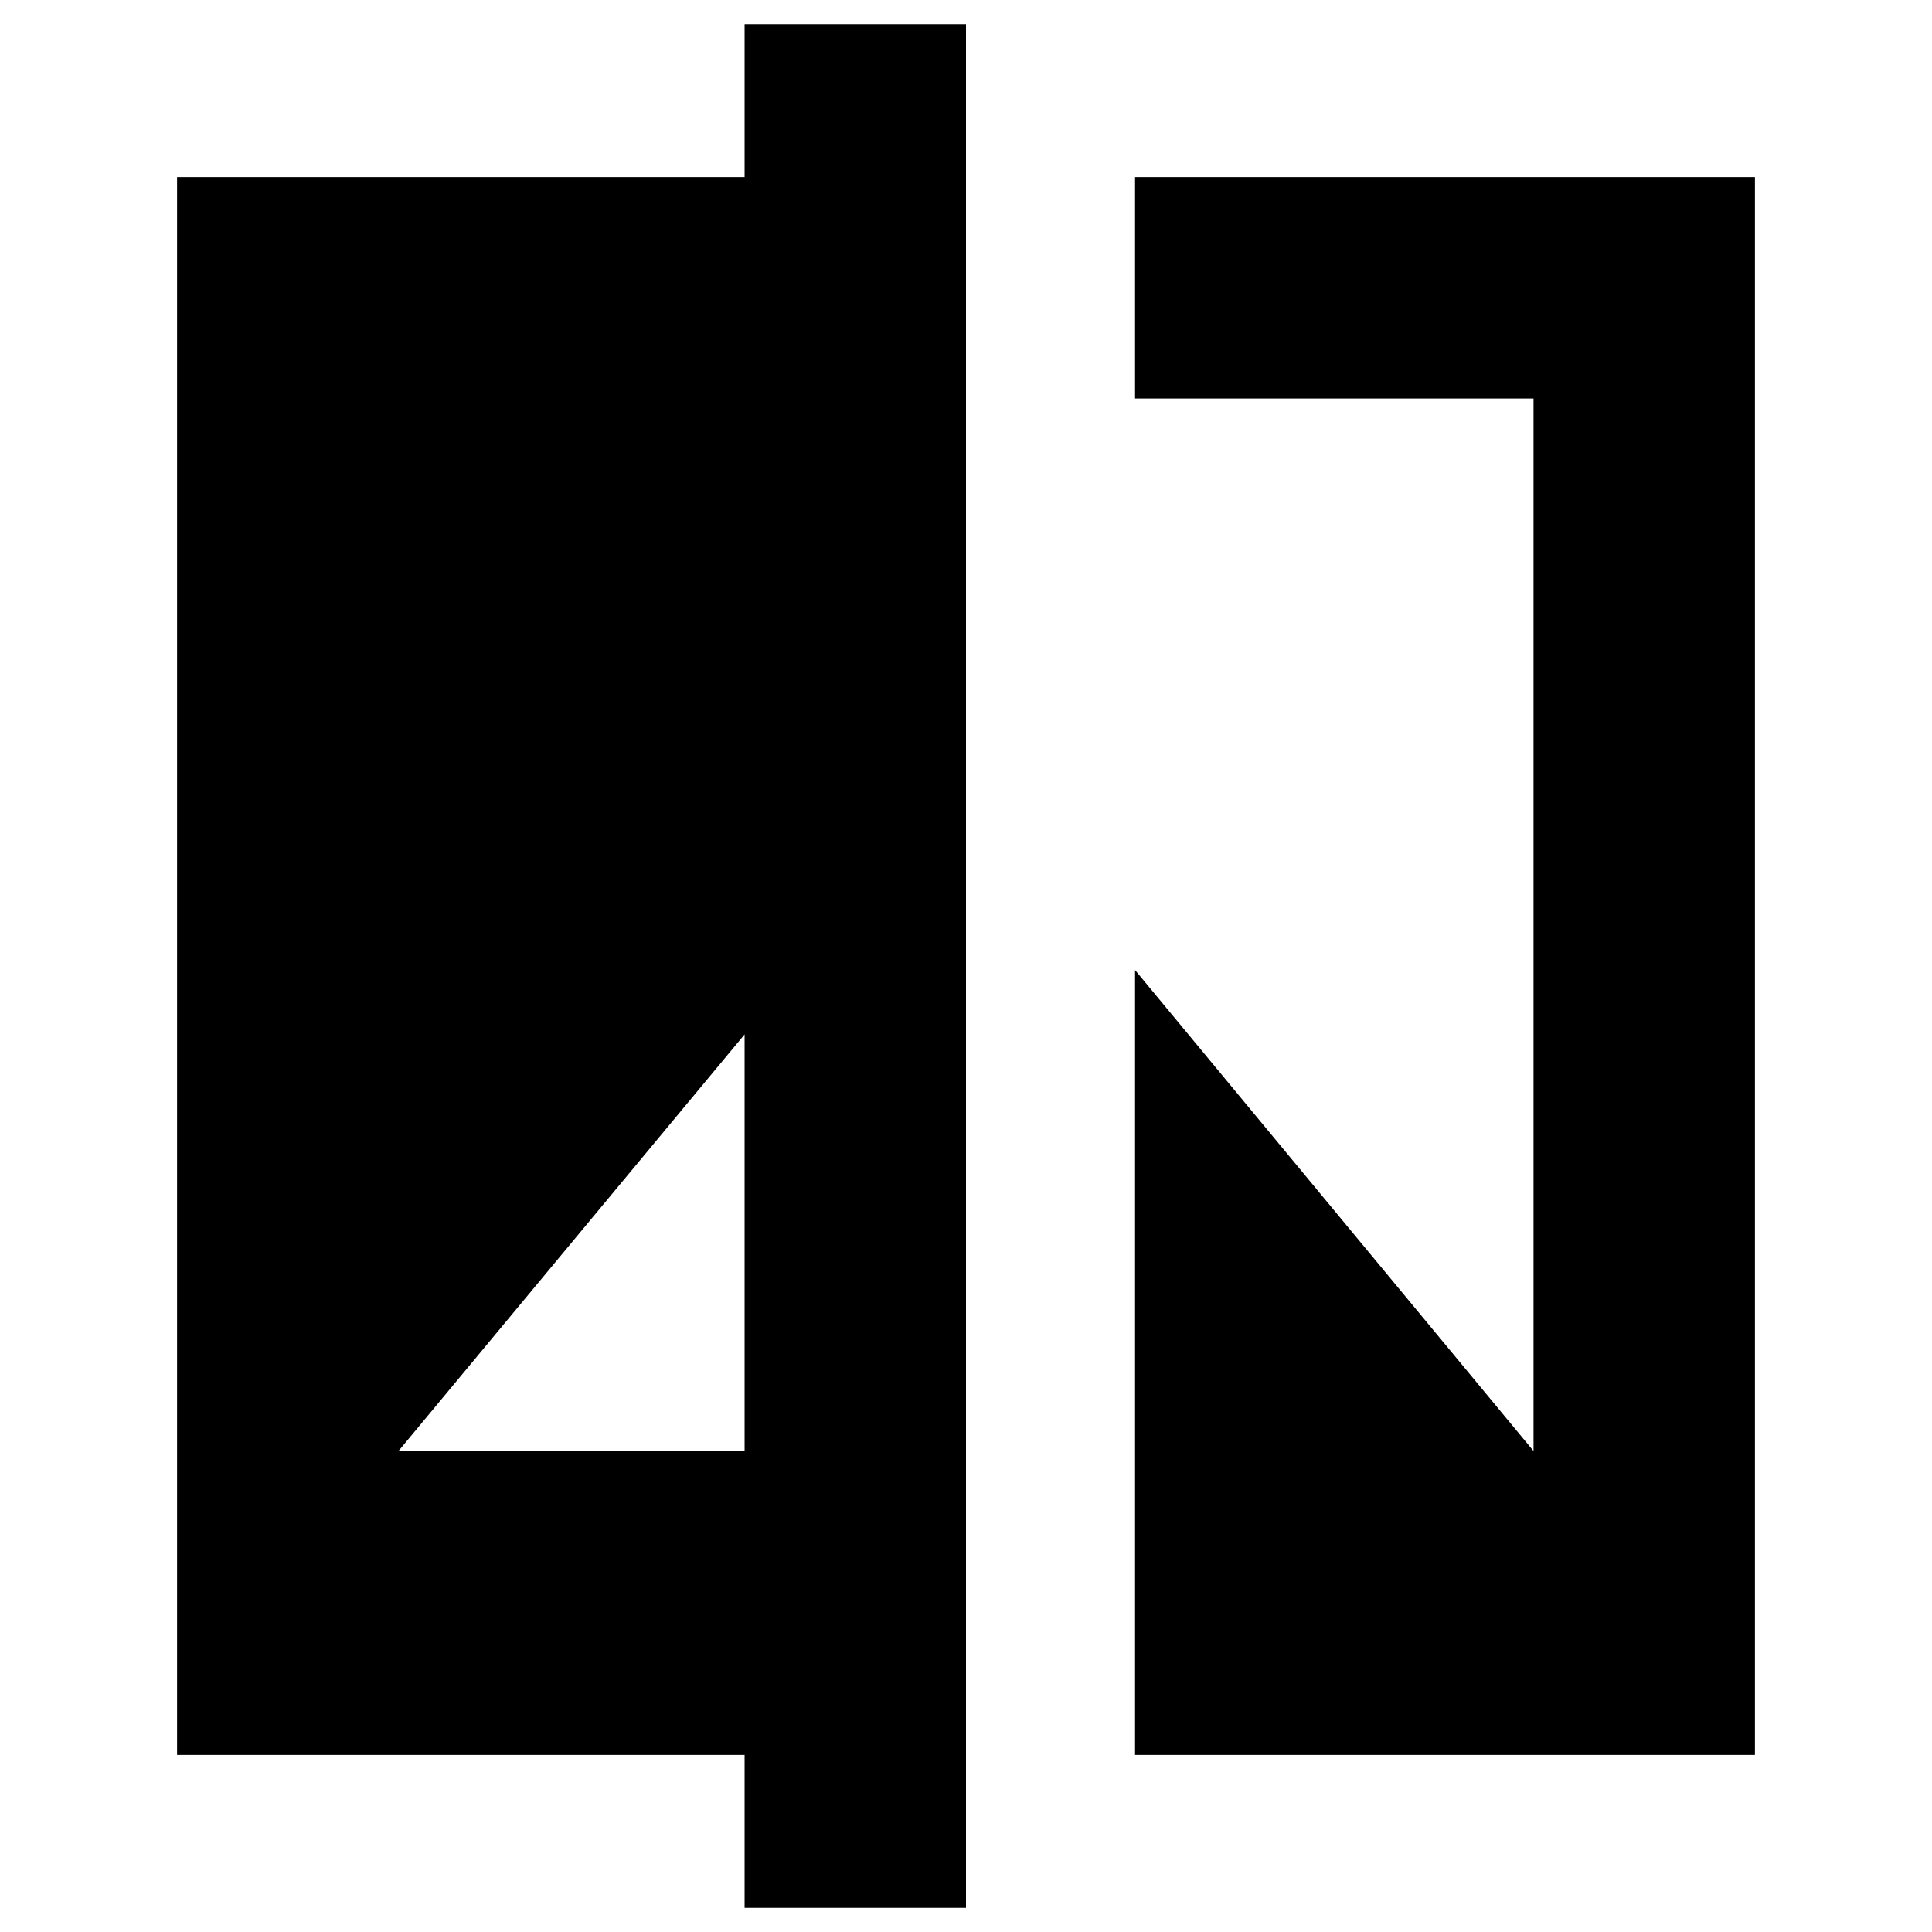<svg xmlns="http://www.w3.org/2000/svg" height="20" width="20"><path d="M7.708 19.75v-1.583H1.833V1.833h5.875V.25H10v19.5Zm-3.583-4.729h3.583v-4.313Zm7.625 3.146v-8.125l4.125 4.979V4.125H11.75V1.833h6.417v16.334Z"/></svg>